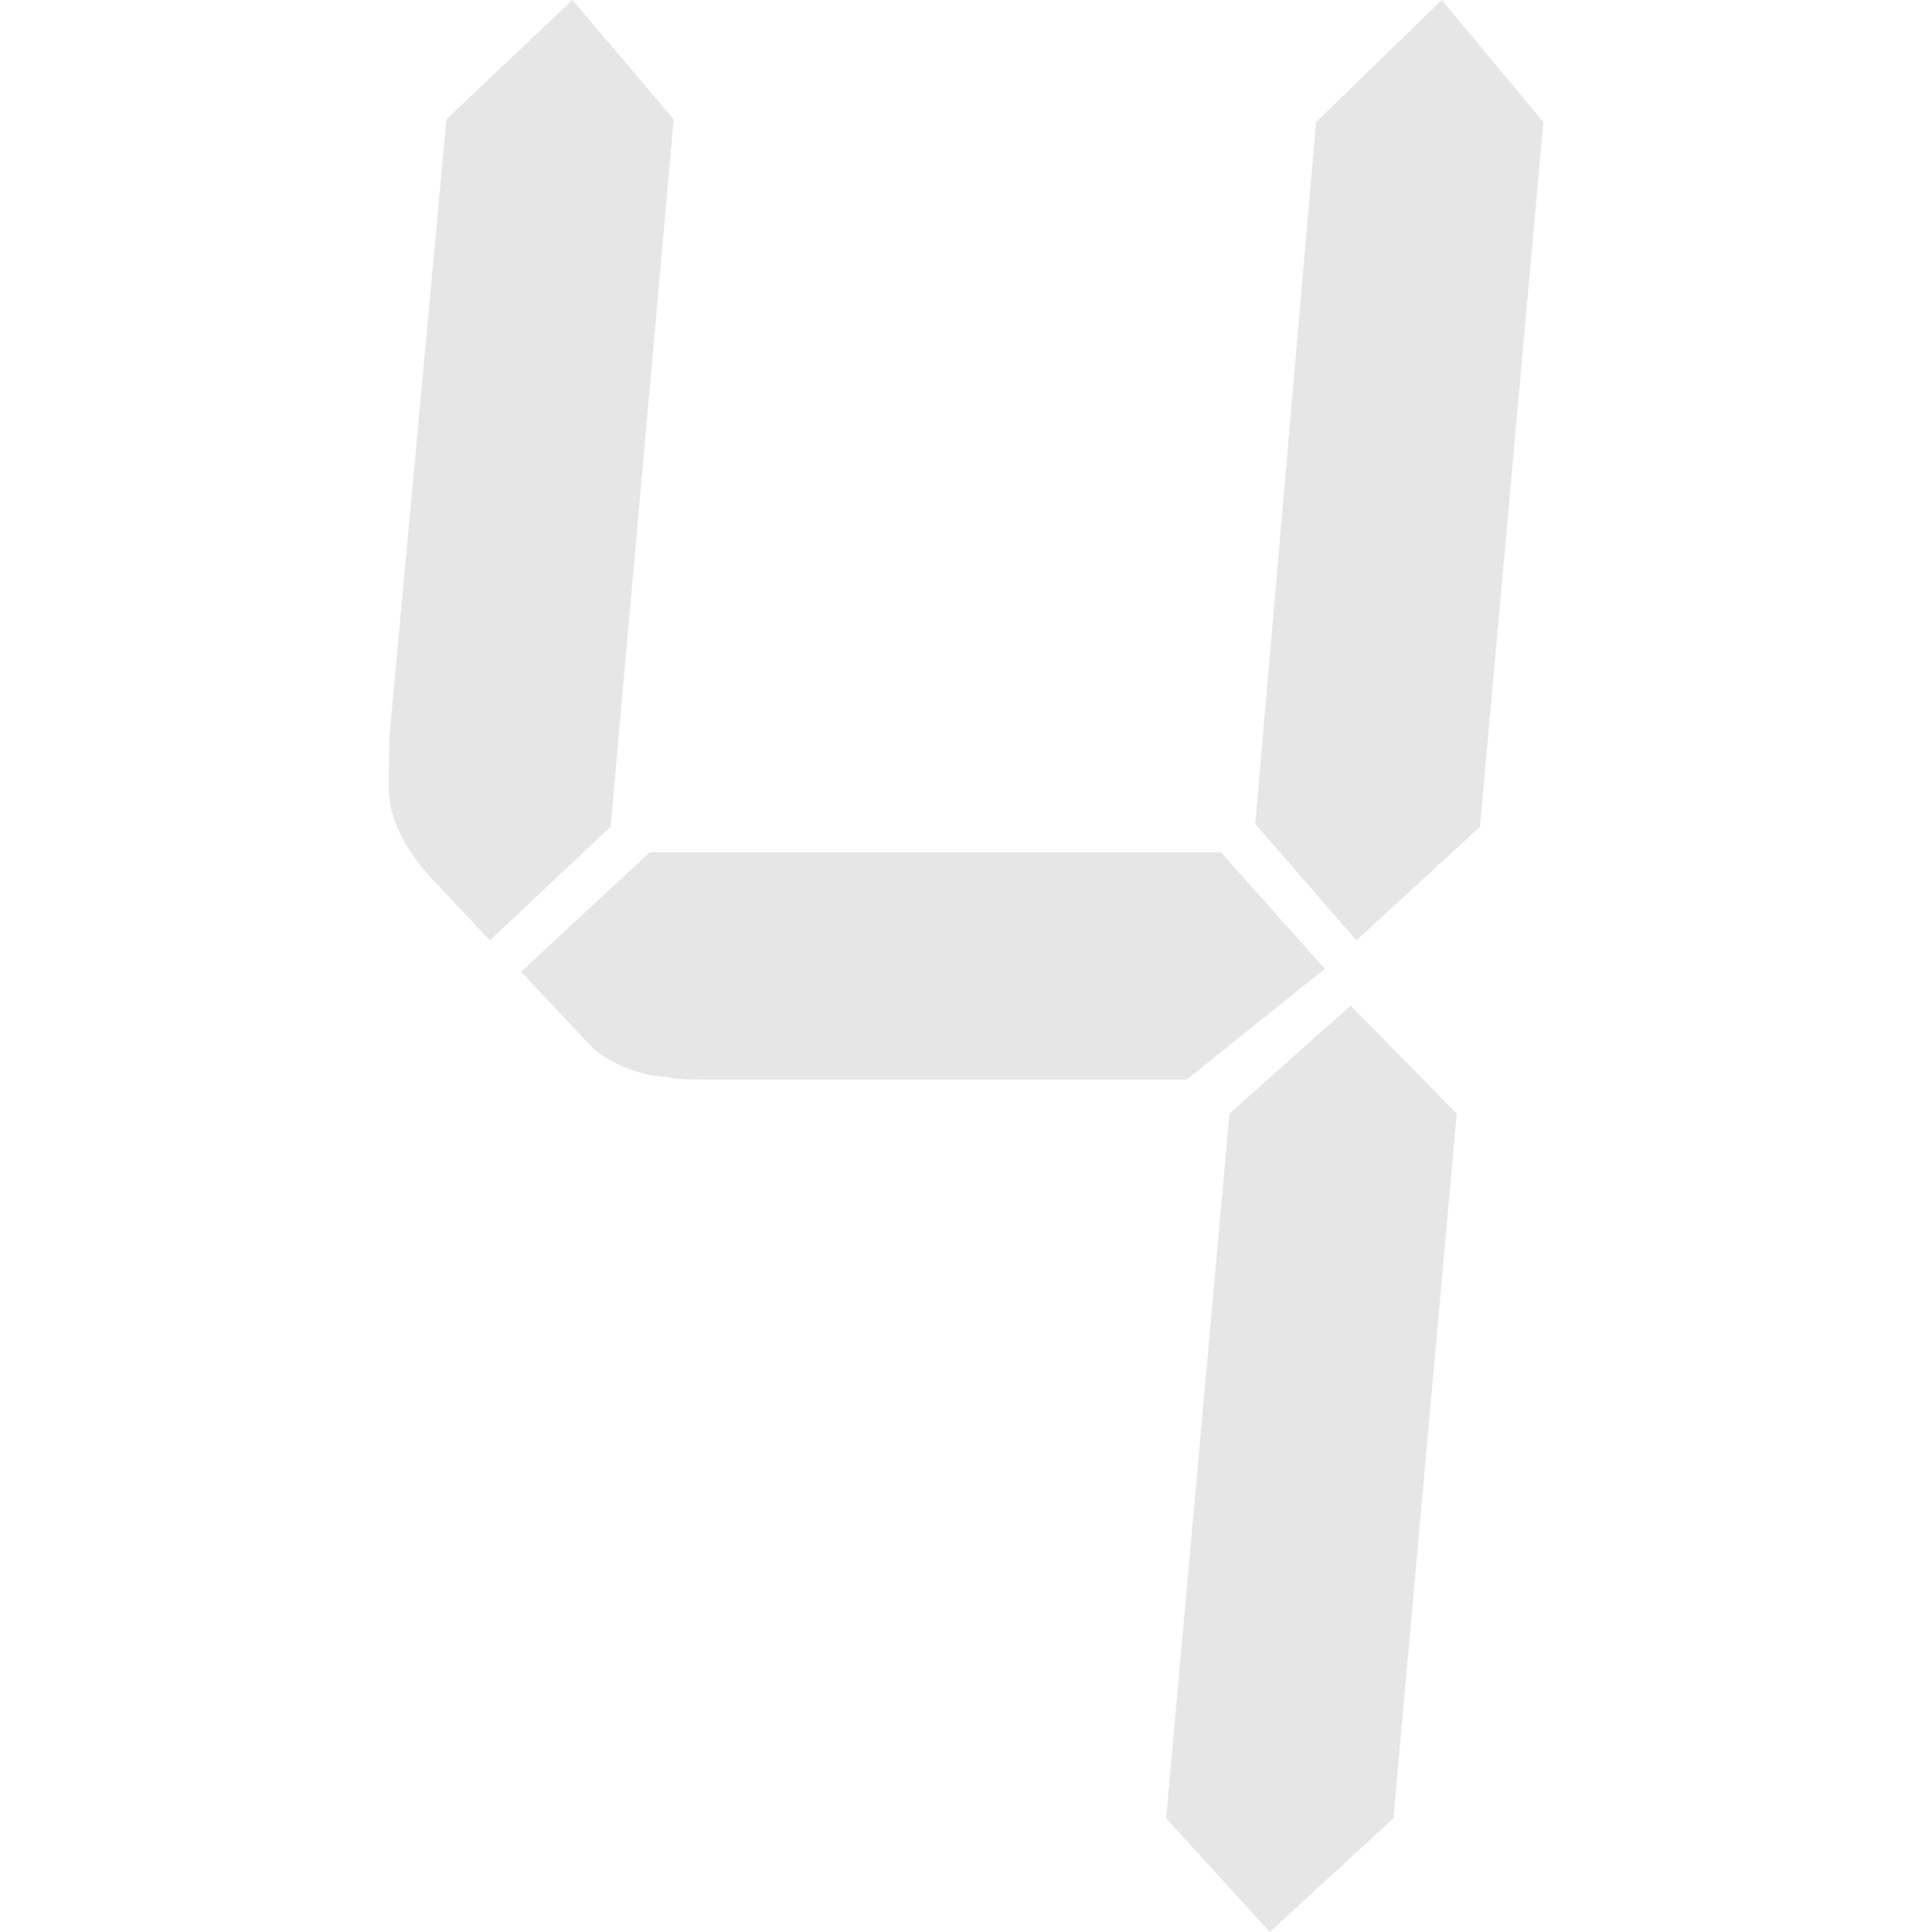 <?xml version="1.0" standalone="no"?><!DOCTYPE svg PUBLIC "-//W3C//DTD SVG 1.1//EN" "http://www.w3.org/Graphics/SVG/1.1/DTD/svg11.dtd"><svg t="1663944190651" class="icon" viewBox="0 0 1024 1024" version="1.1" xmlns="http://www.w3.org/2000/svg" p-id="7171" width="32" height="32" xmlns:xlink="http://www.w3.org/1999/xlink"><path d="M323.635 438.182l-63.99 60.249-28.273-30.124c-14.854-15.044-23.85-31.637-25.173-46.68-0.53-5.972 0.038-16.555 0.227-31.636l30.2-326.756L303.376 0l53.71 63.235-33.451 374.947z m323.43 13.532l55.108 61.76-73.175 58.737h-248.44c-13.57 0-22.604 0-27.253-1.512-13.531 0-30.766-7.522-38.968-15.043l-38.176-40.632 68.262-63.273h302.642z m91.469 512.037L673.03 1024l-54.957-60.249 33.564-373.51 64.255-57.226 56.205 57.225-33.564 373.511z m45.886-525.569l-65.503 60.249-53.596-61.76 32.203-371.925L764.16 0l53.861 64.746-33.601 373.436z" p-id="7172" fill="#e6e6e6"></path></svg>